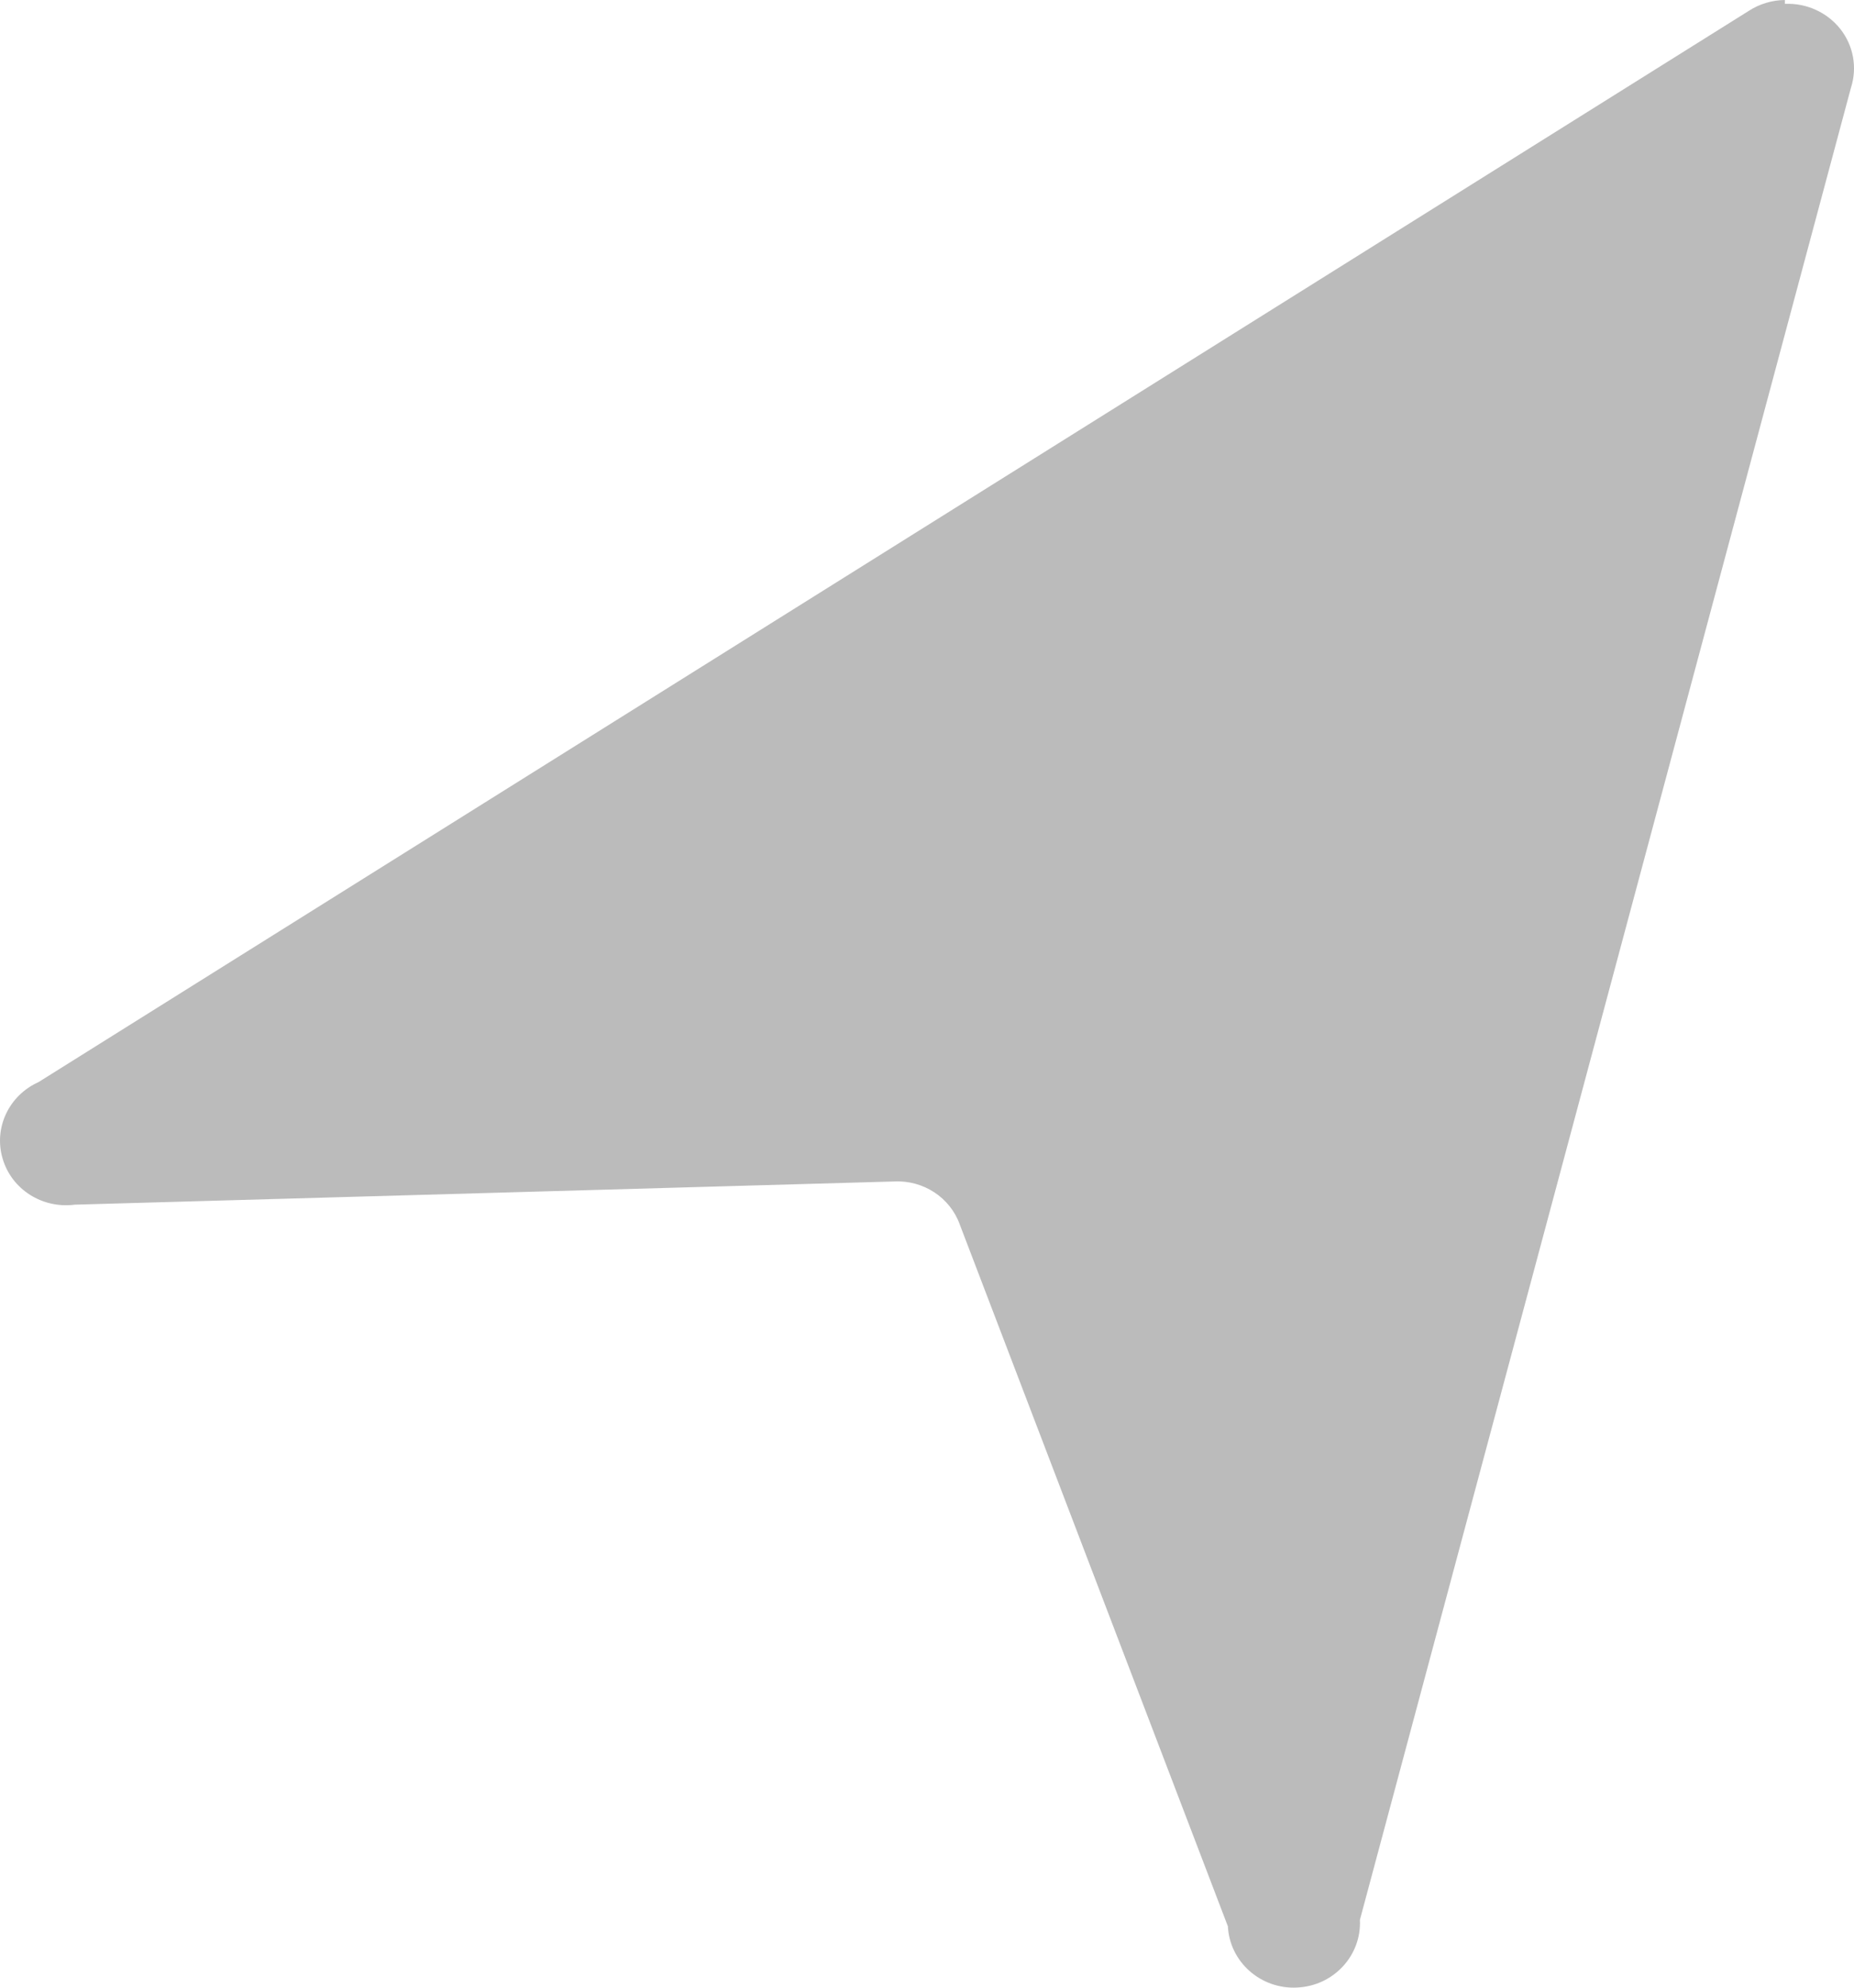 <?xml version="1.0" encoding="UTF-8"?>
<svg width="14px" height="15px" viewBox="0 0 14 15" version="1.1" xmlns="http://www.w3.org/2000/svg" xmlns:xlink="http://www.w3.org/1999/xlink">
    <!-- Generator: Sketch 50.2 (55047) - http://www.bohemiancoding.com/sketch -->
    <title>ic-bussola-desabilitado</title>
    <desc>Created with Sketch.</desc>
    <defs></defs>
    <g id="Page-2" stroke="none" stroke-width="1" fill="none" fill-rule="evenodd">
        <g id="Diretório---desktop" transform="translate(-8062, -176)" fill="#BBBBBB" fill-rule="nonzero">
            <g id="Group-5-Copy-2" transform="translate(6890, 10)">
                <g id="Group-5">
                    <path d="M1185.478,166 C1185.381,166.001 1185.285,166.03 1185.204,166.083 L1172.291,174.166 C1172.066,174.267 1171.951,174.513 1172.02,174.744 C1172.088,174.976 1172.32,175.123 1172.565,175.091 L1178.75,174.916 C1178.972,174.904 1179.175,175.037 1179.248,175.242 L1181.272,180.537 C1181.286,180.806 1181.52,181.013 1181.795,180.999 C1182.071,180.986 1182.282,180.757 1182.269,180.488 L1185.977,166.662 C1186.026,166.51 1185.996,166.345 1185.897,166.219 C1185.797,166.093 1185.641,166.022 1185.478,166.029 L1185.478,166 Z" id="ic-bussola-desabilitado"></path>
                </g>
            </g>
        </g>
    </g>
</svg>